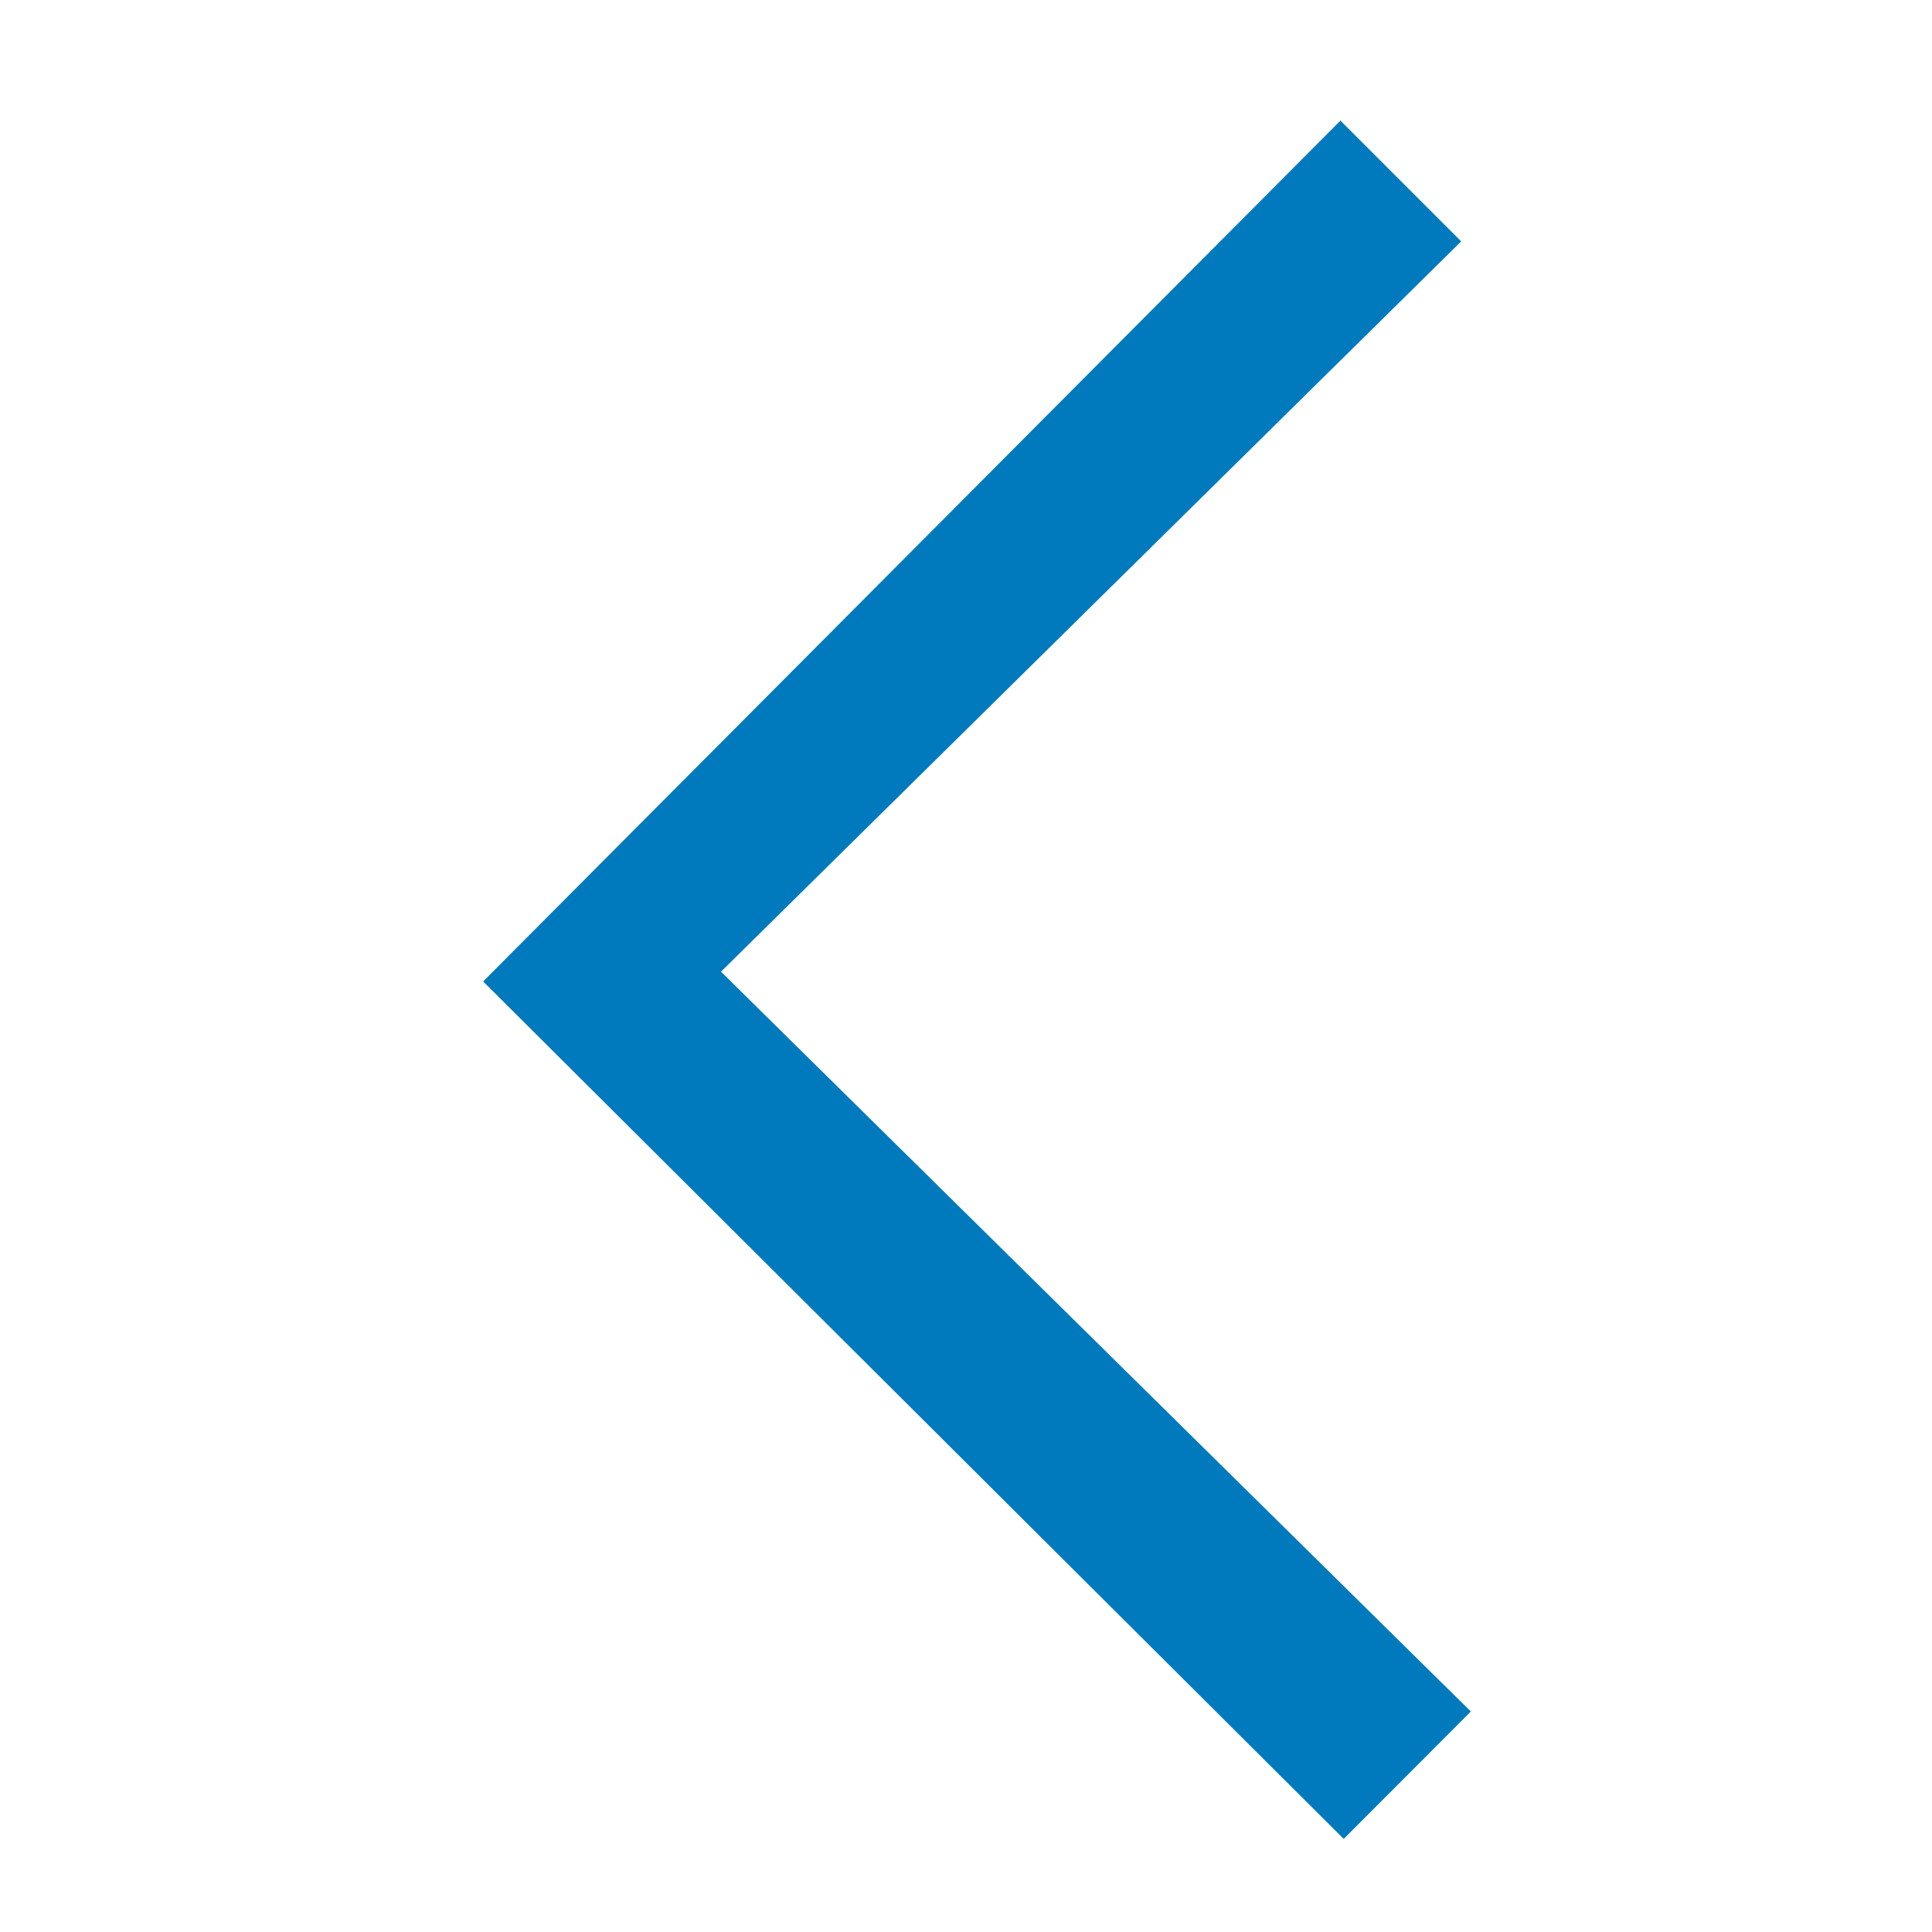 <svg xmlns="http://www.w3.org/2000/svg" xmlns:xlink="http://www.w3.org/1999/xlink" width="32" height="32" viewBox="0 0 32 32">
  <defs>
    <clipPath id="clip-path">
      <rect width="32" height="32" fill="none"/>
    </clipPath>
  </defs>
  <g id="icon_swipe-left" data-name="icon/swipe-left" clip-path="url(#clip-path)">
    <rect id="Rechteck_1229" data-name="Rechteck 1229" width="32" height="32" rx="13" fill="rgba(255,255,255,0)"/>
    <path id="Pfad_23505" data-name="Pfad 23505" d="M19.6-13.608,5.346-27.81,3.24-25.7,15.66-13.446,3.4-1.35l2,2Z" transform="translate(27.602 2.648) rotate(180)" fill="#007ABD"/>
  </g>
</svg>
